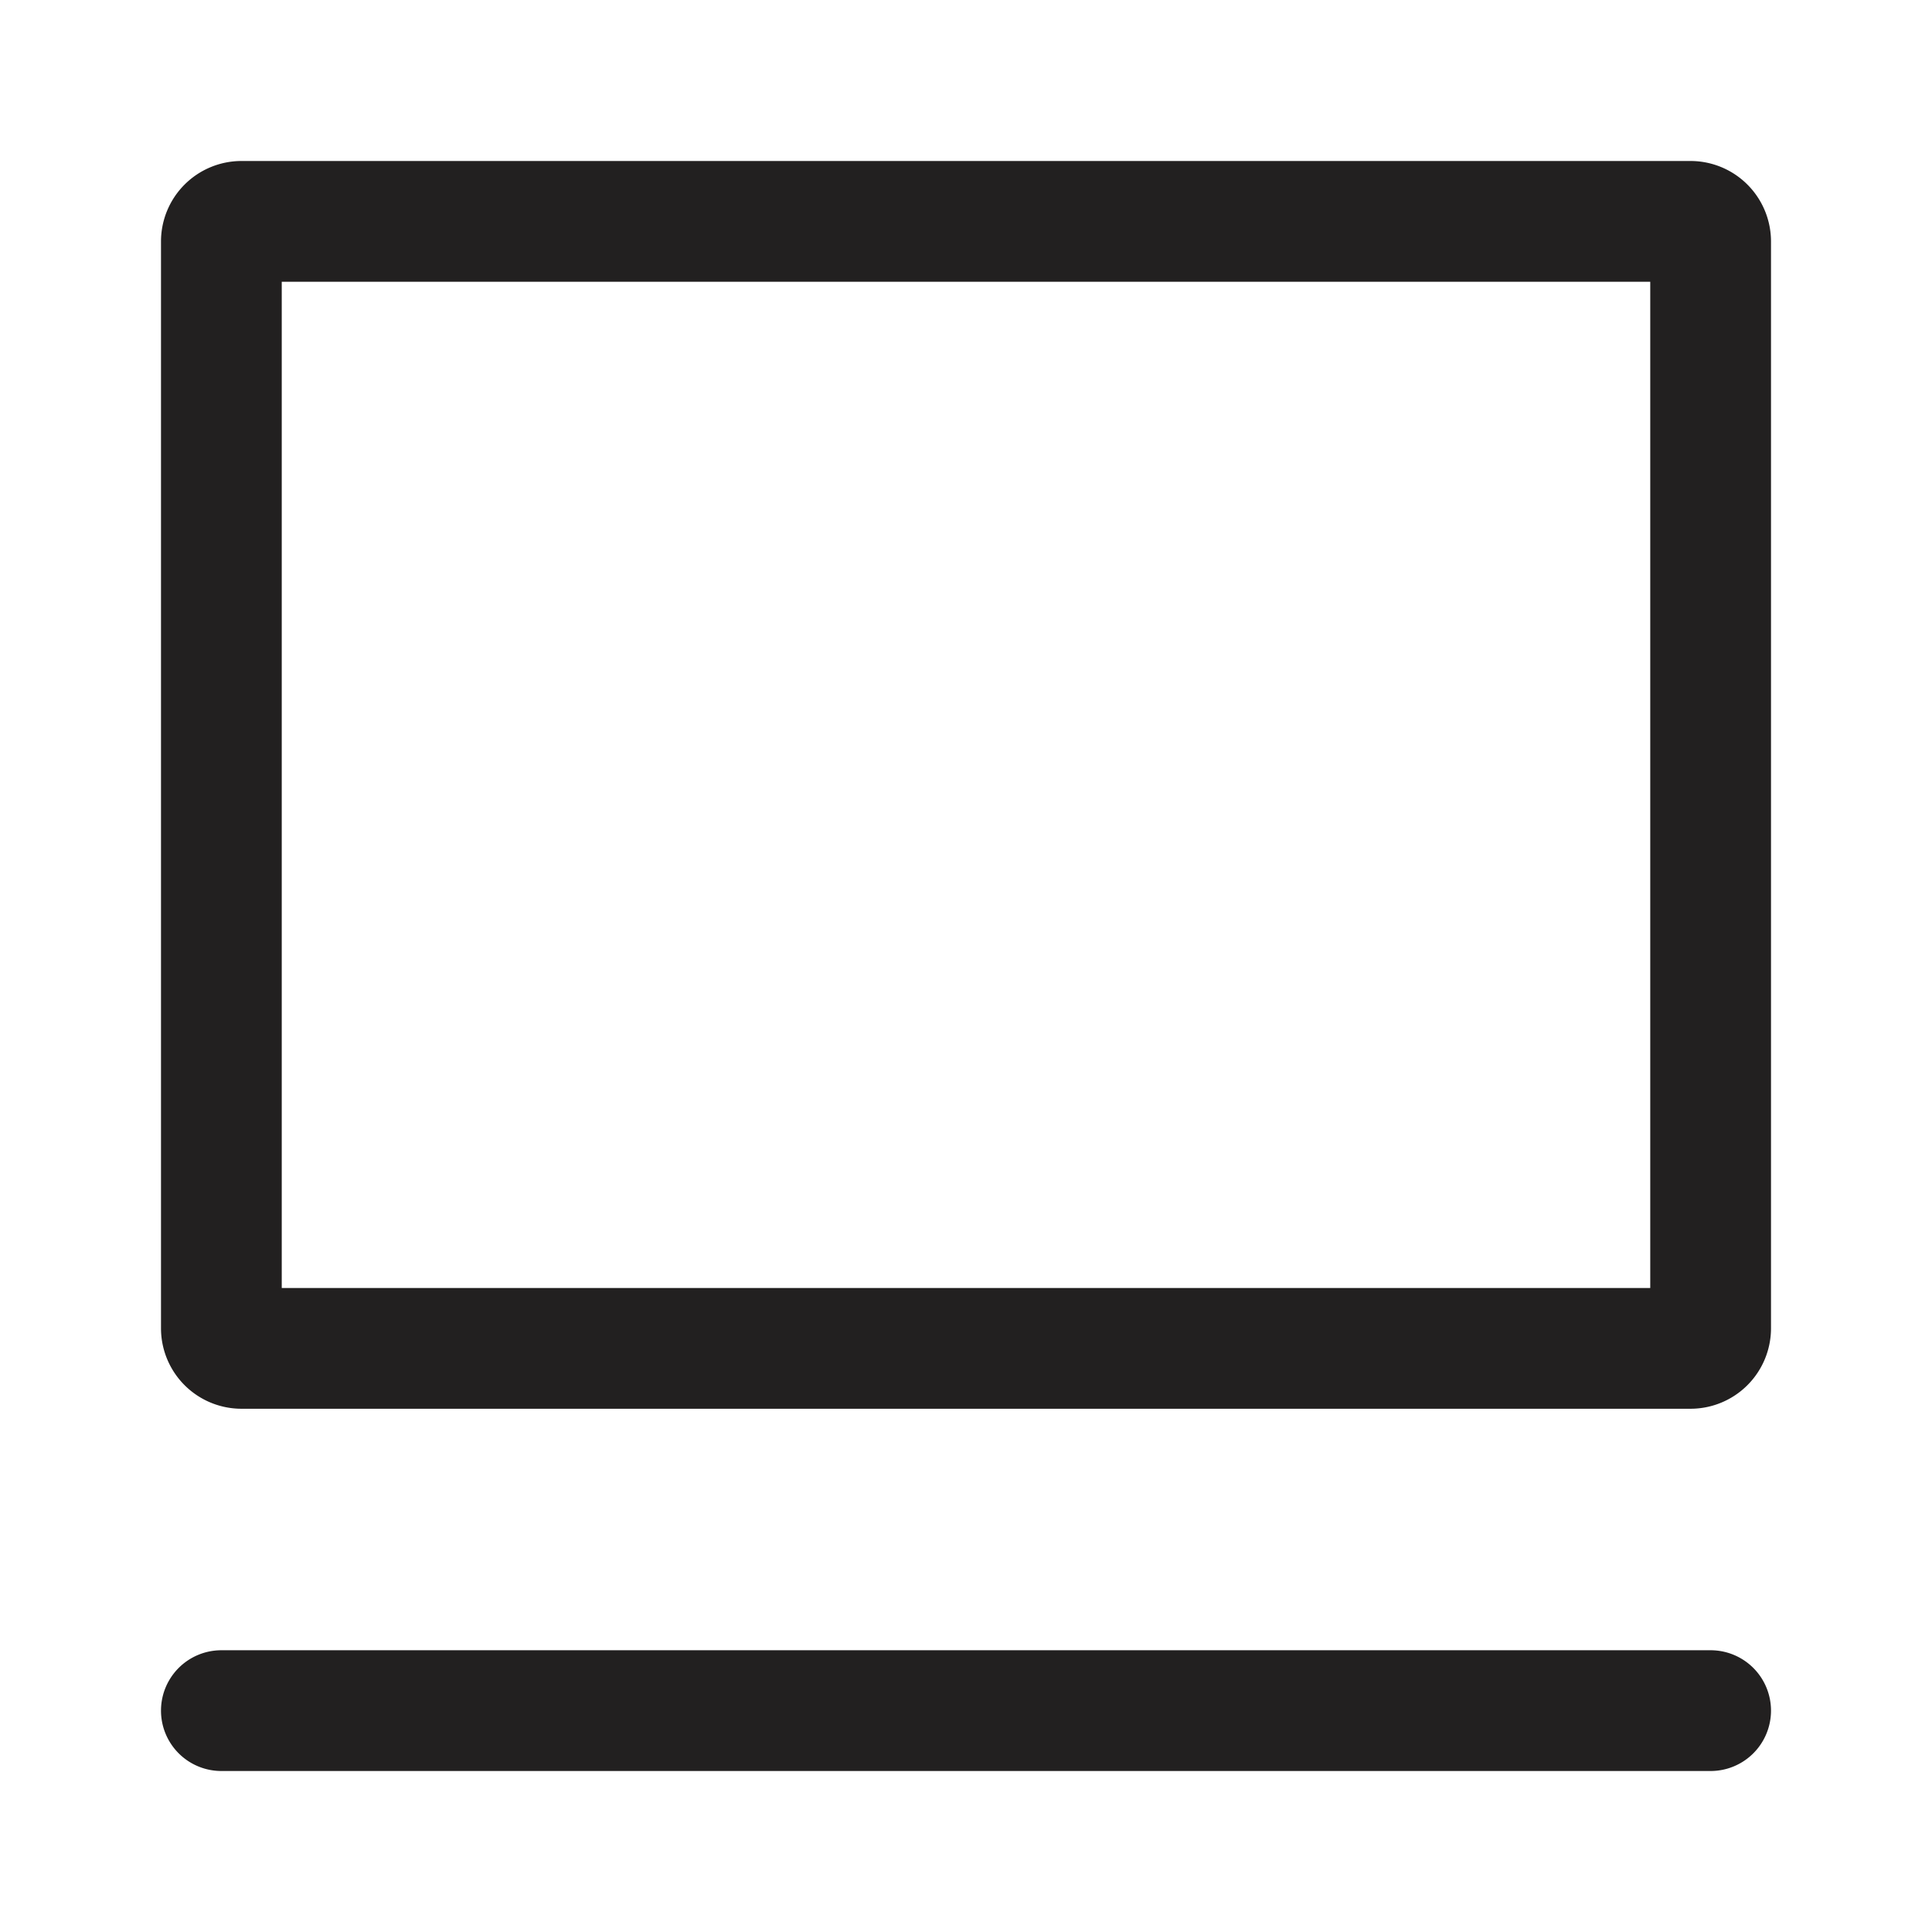 <svg xmlns="http://www.w3.org/2000/svg" fill="#222020" viewBox="0 0 48 48"><path d="M42 4H6a2 2 0 00-2 2v27a2 2 0 002 2h36a2 2 0 002-2V6a2 2 0 00-2-2zm-1 28H7V7h34zM42.5 41h-37a1.5 1.5 0 000 3h37a1.5 1.5 0 000-3z"/></svg>